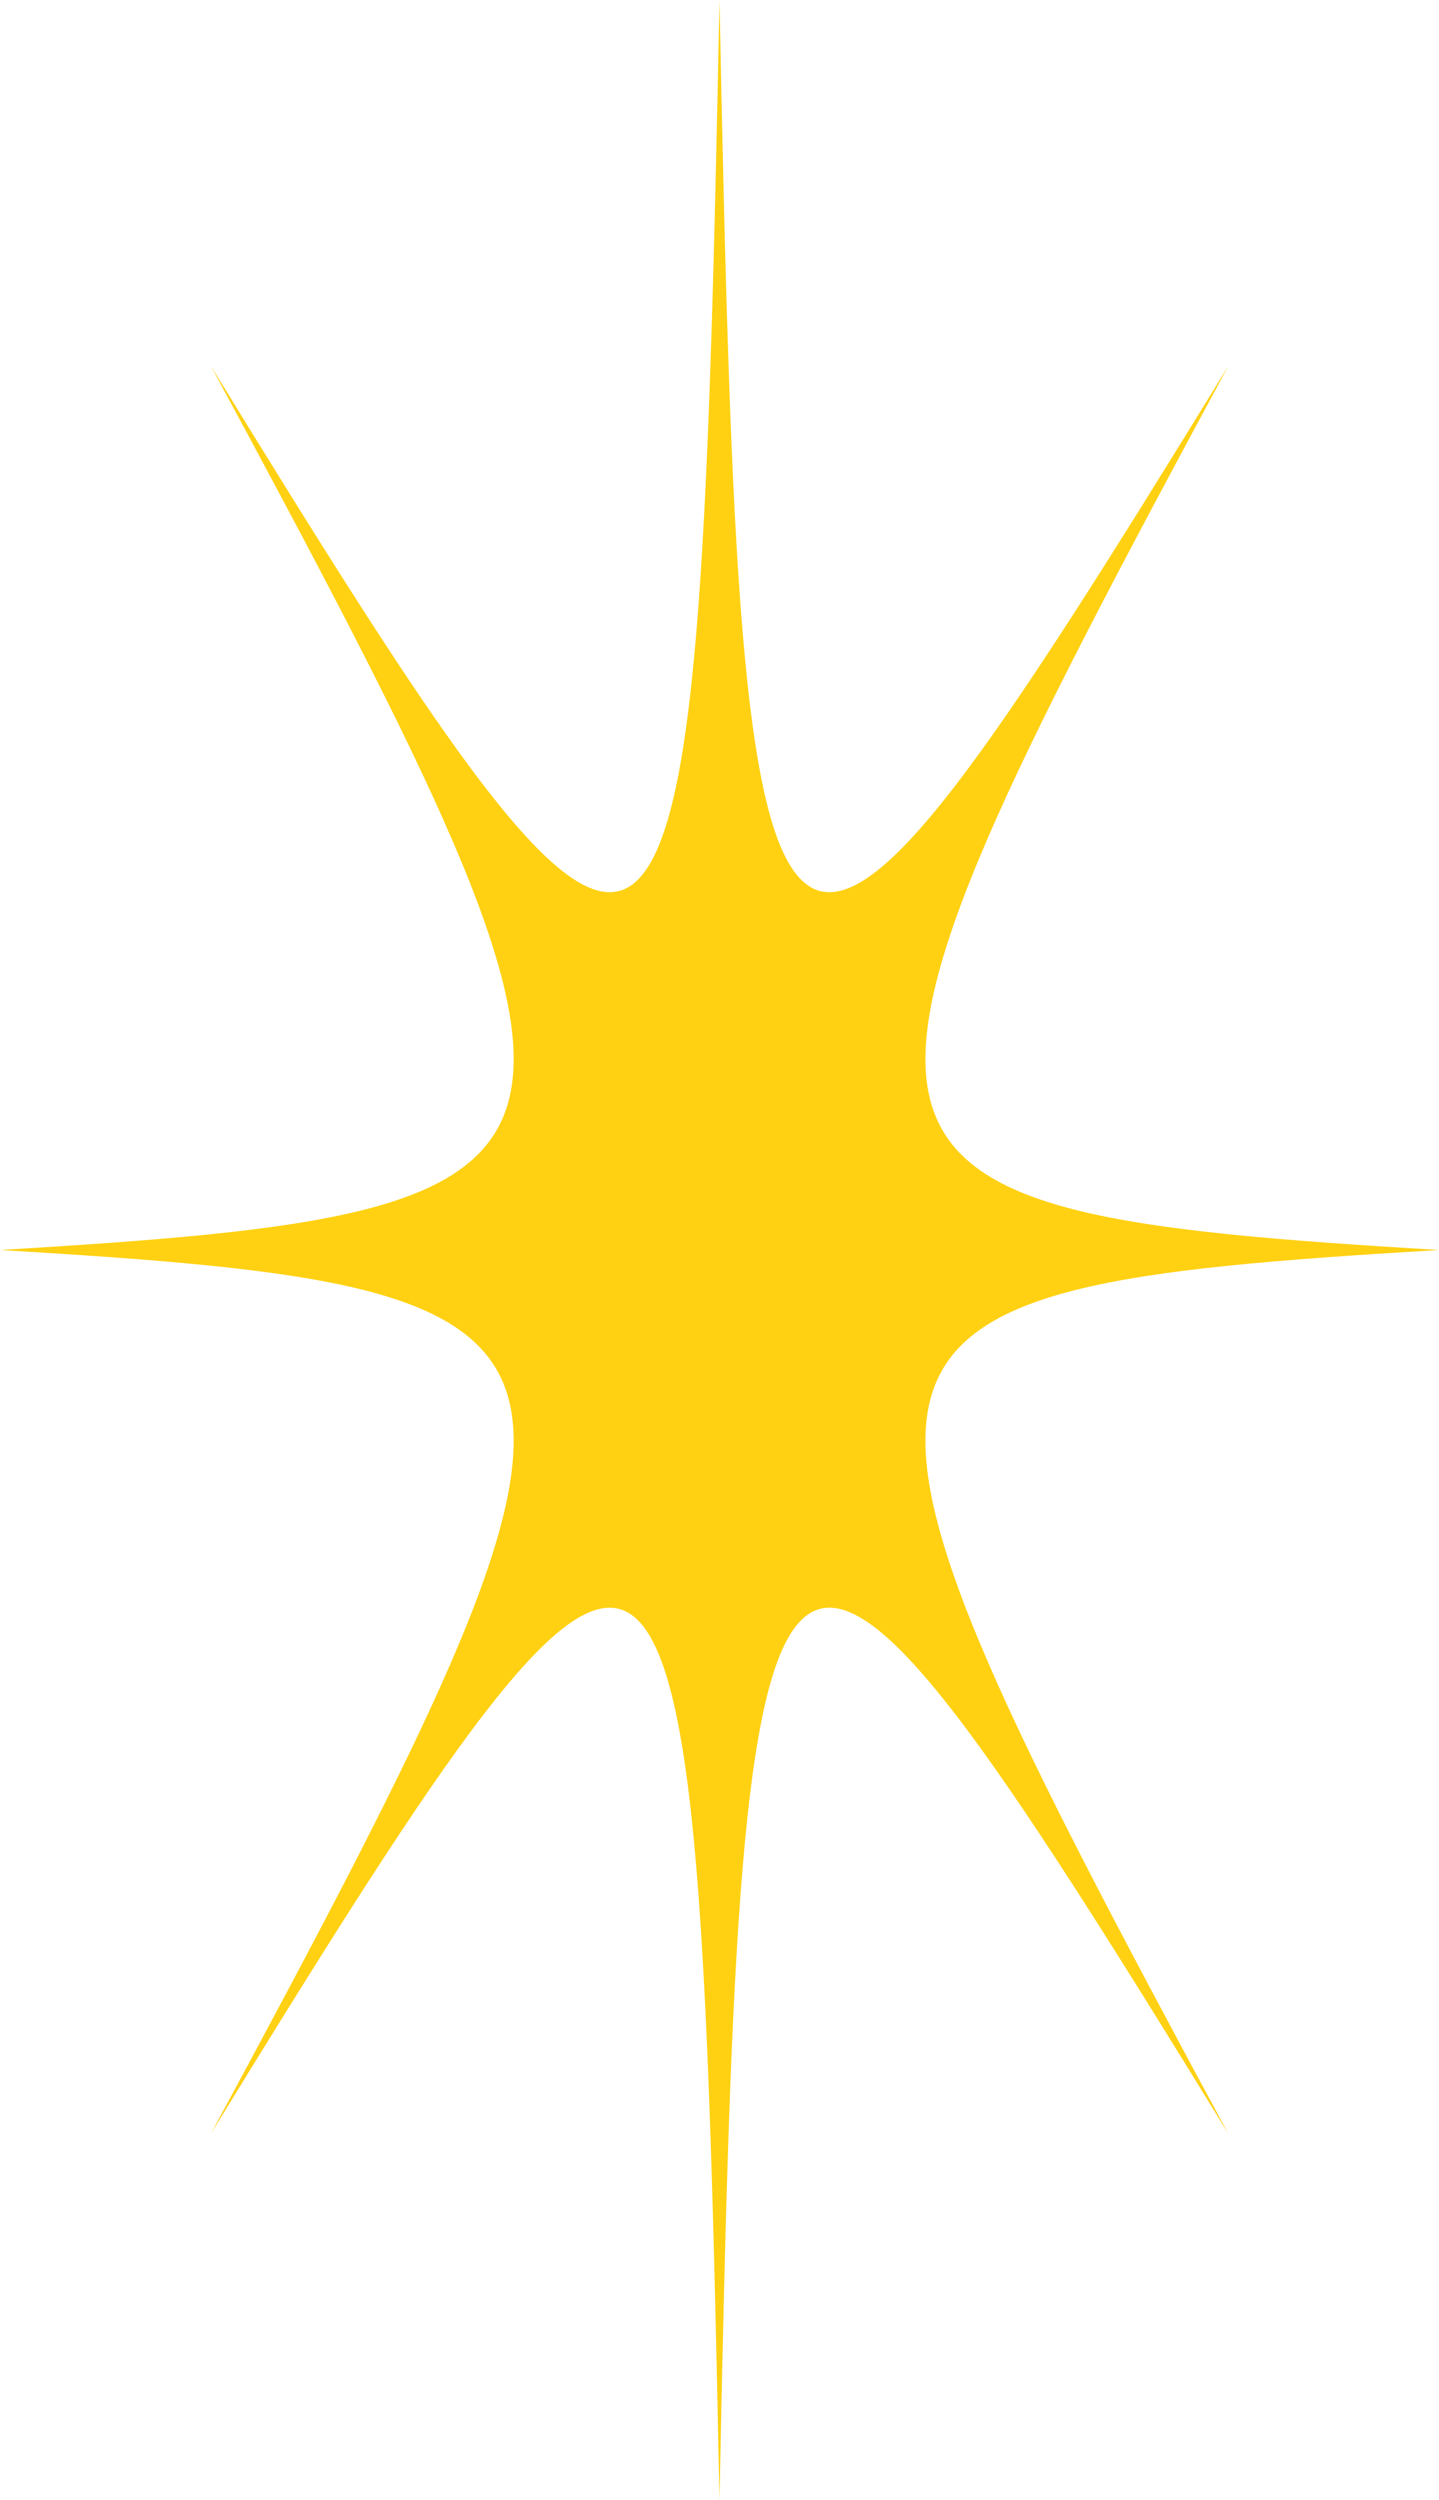 <?xml version="1.0" encoding="utf-8"?>
<!-- Generator: Adobe Illustrator 16.0.0, SVG Export Plug-In . SVG Version: 6.00 Build 0)  -->
<!DOCTYPE svg PUBLIC "-//W3C//DTD SVG 1.1//EN" "http://www.w3.org/Graphics/SVG/1.1/DTD/svg11.dtd">
<svg version="1.1" id="Layer_1" xmlns="http://www.w3.org/2000/svg" xmlns:xlink="http://www.w3.org/1999/xlink" x="0px" y="0px"
	 width="93.733px" height="162.795px" viewBox="0 0 93.733 162.795" enable-background="new 0 0 93.733 162.795"
	 xml:space="preserve">
<path fill="#FFD112" d="M93.733,81.398c-41.663,2.49-42.239,4.752-13.721,57.549c-30.404-49.523-31.703-48.502-33.146,23.848
	c-1.442-72.35-2.74-73.371-33.132-23.848C42.248,86.15,41.665,83.888,0,81.398c41.665-2.504,42.248-4.766,13.735-57.57
	C44.127,73.364,45.424,72.353,46.867,0c1.442,72.353,2.741,73.364,33.146,23.828C51.494,76.632,52.07,78.894,93.733,81.398z"/>
</svg>
